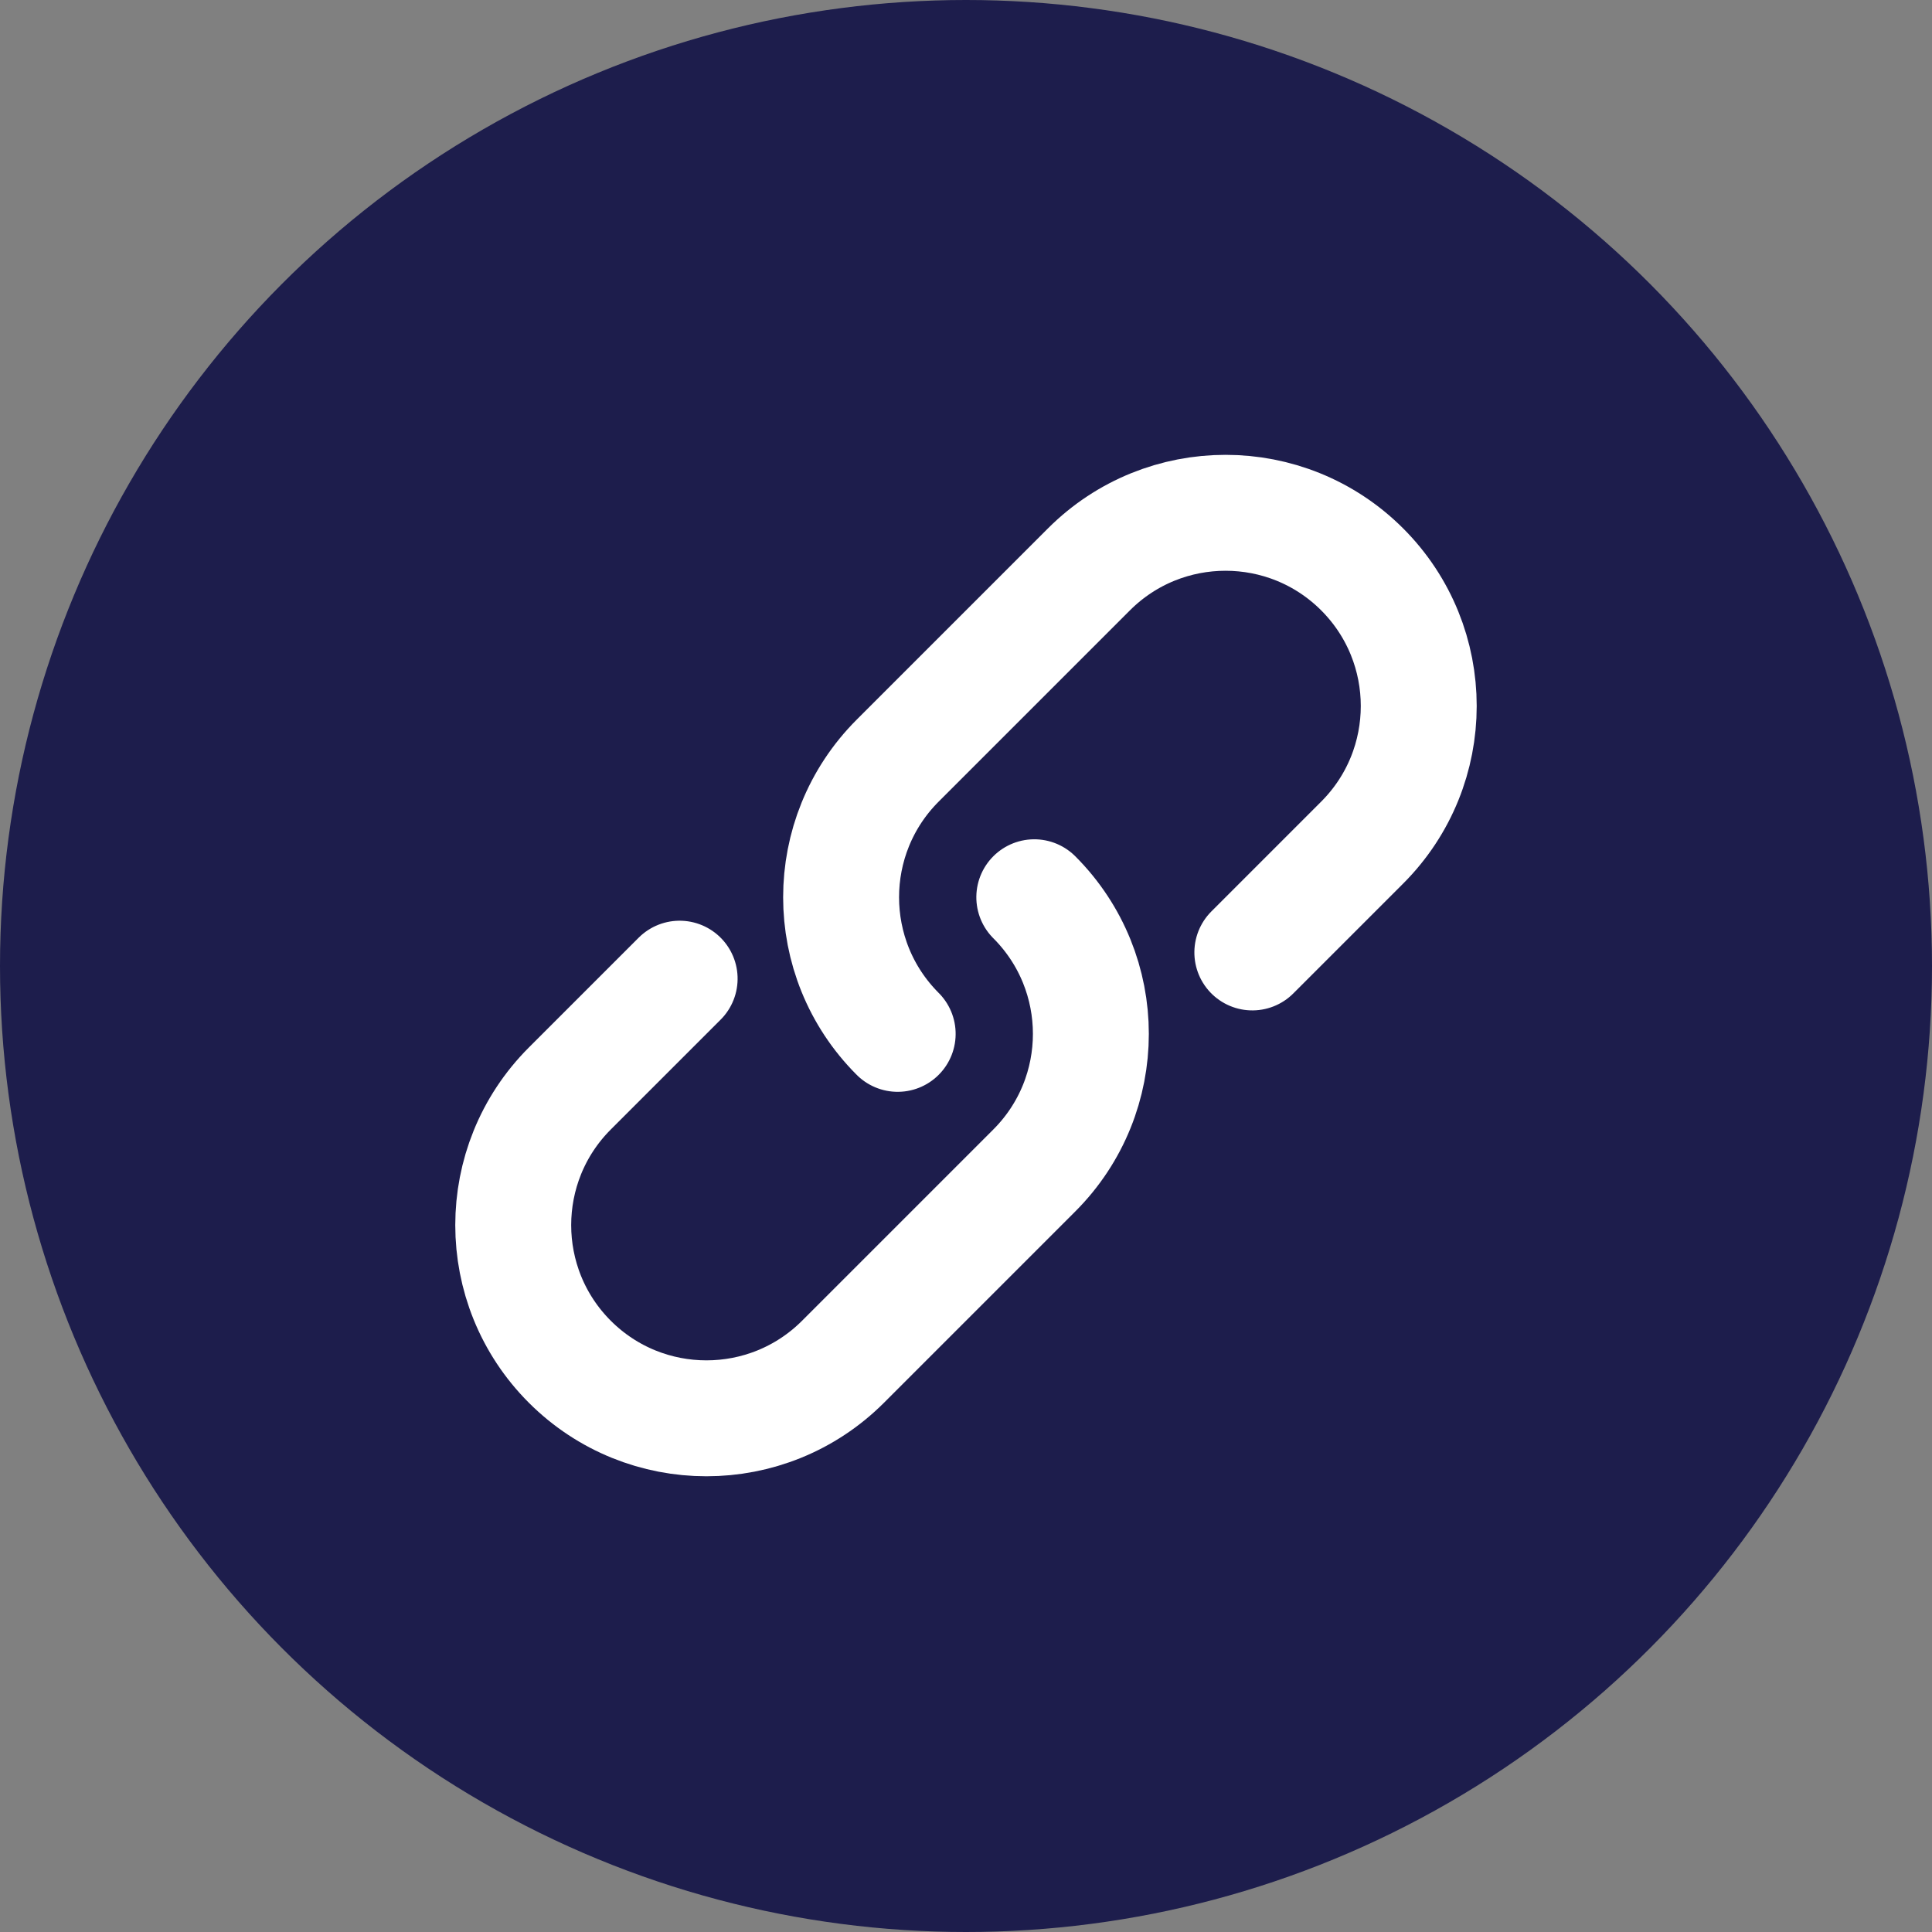 <svg xmlns="http://www.w3.org/2000/svg" width="50" height="50" viewBox="0 0 50 50">
    <rect x="0" y="0" width="50" height="50" fill="#808080" stroke="none"/>
    <g fill="none" fill-rule="evenodd">
        <circle cx="25" cy="25" r="25" fill="#1D1D4C"/>
        <g>
            <path d="M0 0H32V32H0z" transform="translate(9 9)"/>
            <g stroke="#FFF" stroke-linecap="round" stroke-linejoin="round" stroke-width="3">
                <path d="M5 12c2.761 0 5 2.239 5 5v7c0 2.761-2.239 5-5 5s-5-2.239-5-5v-4.02h0" transform="translate(9 9) rotate(45 8.703 28.522)"/>
                <path d="M5 17c-2.761 0-5-2.239-5-5V5c0-2.761 2.239-5 5-5s5 2.239 5 5v4.02h0" transform="translate(9 9) rotate(45 8.703 28.522)"/>
            </g>
        </g>
    </g>
</svg>
